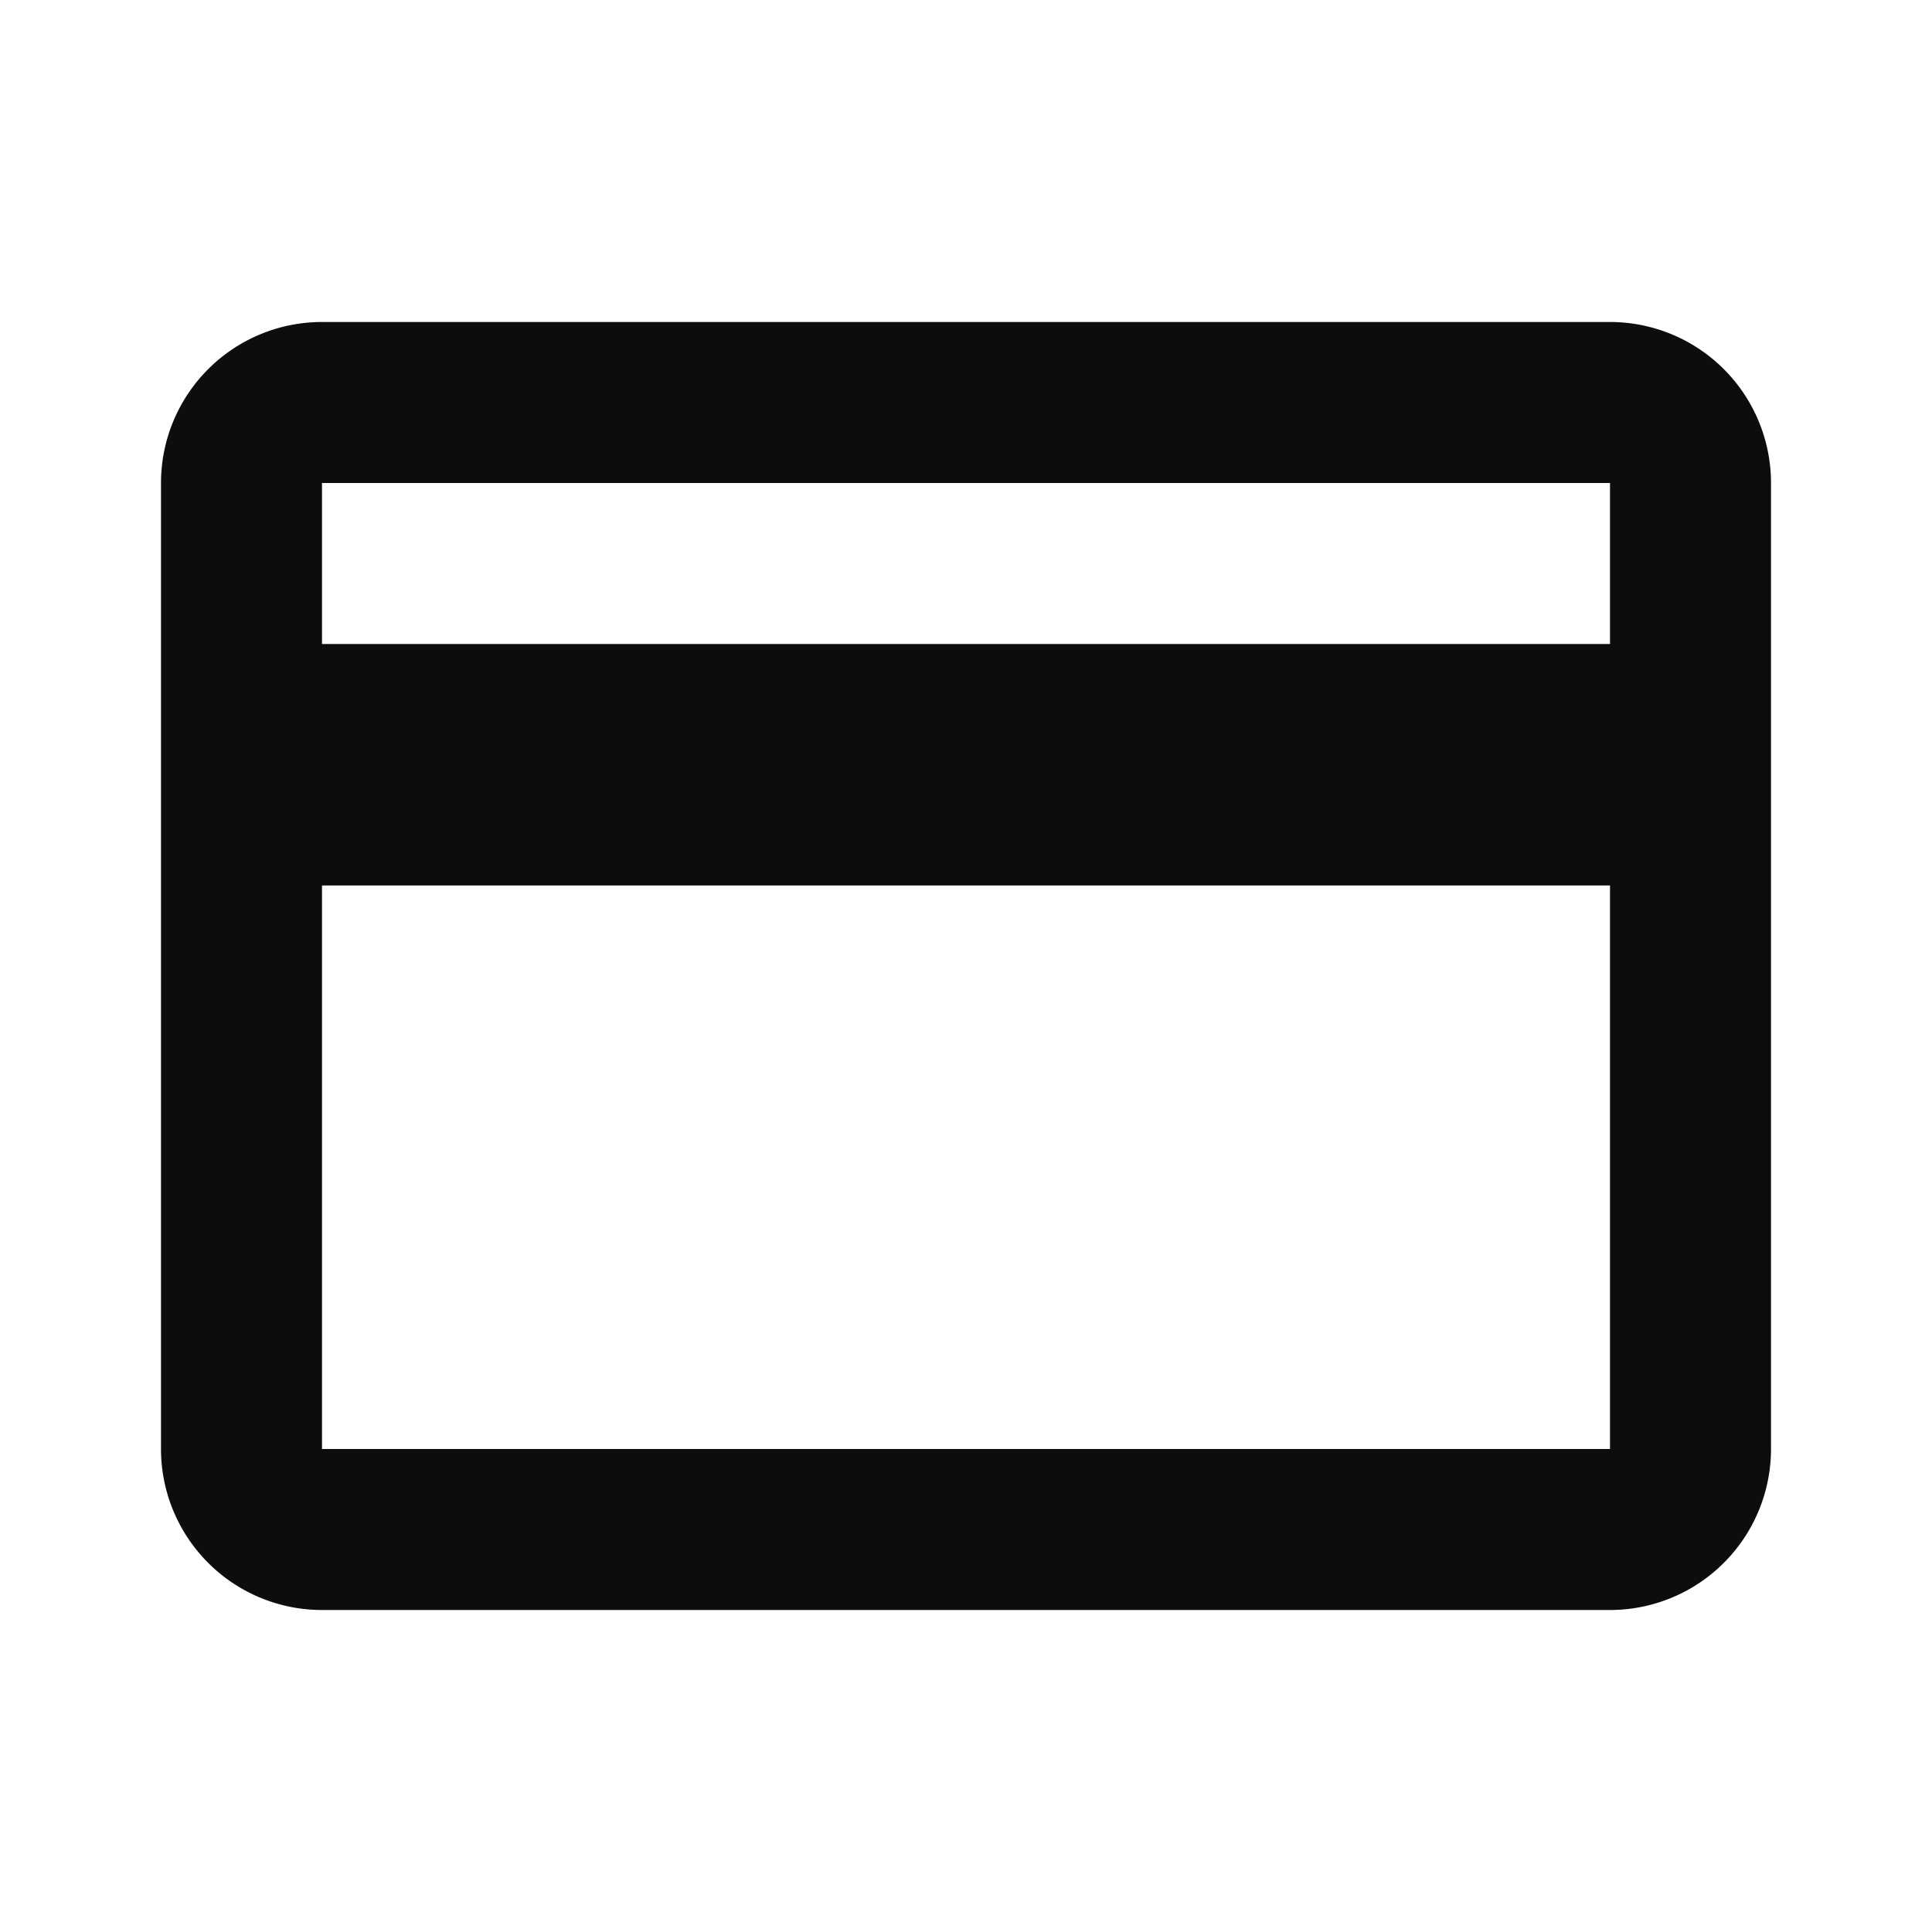 <svg width="24" height="24" fill="none" xmlns="http://www.w3.org/2000/svg"><path d="M22 6a2 2 0 00-2-2H4a2 2 0 00-2 2v12a2 2 0 002 2h16a2 2 0 002-2V6zm-2 2H4V6h16v2zM4 11h16v7H4v-7z" fill="#0D0D0D"/></svg>